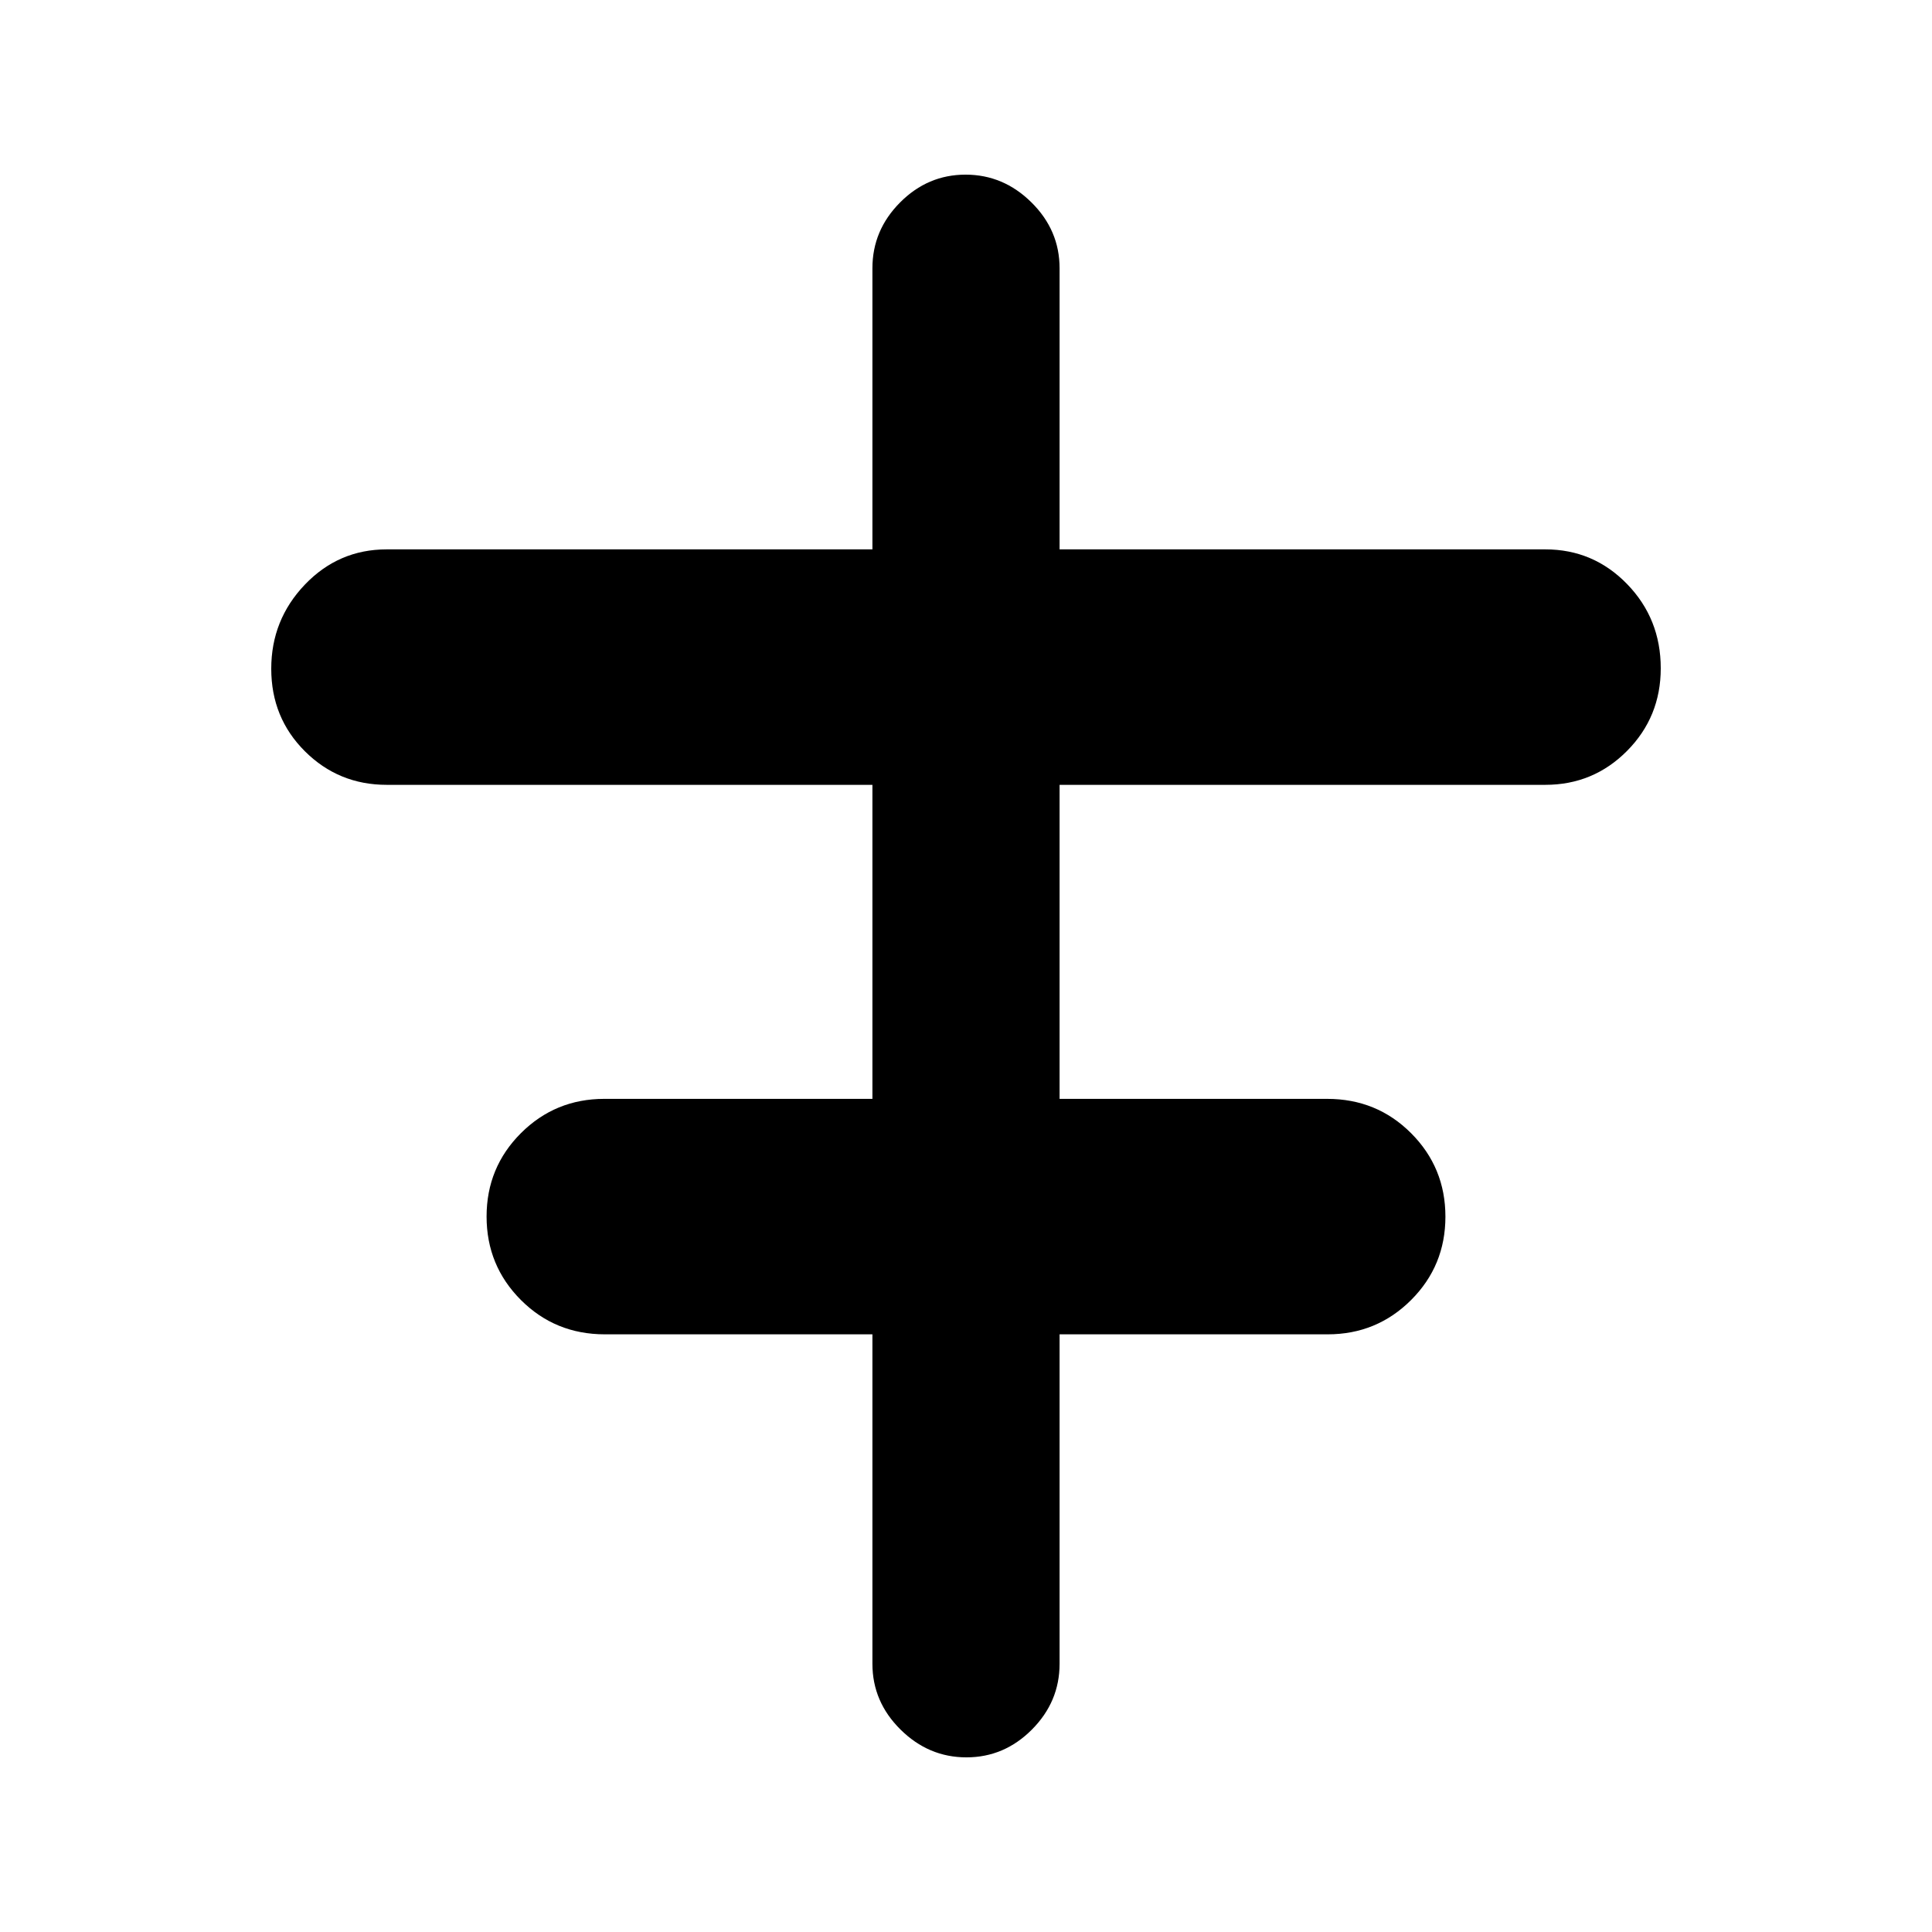<svg xmlns="http://www.w3.org/2000/svg" height="20" viewBox="0 -960 960 960" width="20"><path d="M433.5-133.28v-163.7H300.52q-24.65 0-41.7-17.07-17.04-17.07-17.04-41.46 0-24.38 17.06-41.43 17.07-17.04 41.44-17.04H433.5v-156.04H192.15q-23.9 0-40.64-16.67-16.73-16.67-16.73-41.01 0-24.34 16.73-41.83 16.74-17.49 40.64-17.49H433.5v-139.7q0-18.88 13.75-32.69 13.74-13.81 32.54-13.81 18.8 0 32.75 13.81 13.96 13.81 13.96 32.69v139.7h241.35q23.9 0 40.64 17.23 16.73 17.24 16.73 41.86 0 24.15-16.73 41.03-16.74 16.88-40.64 16.88H526.5v156.04h132.98q24.65 0 41.7 17.07 17.04 17.07 17.04 41.46t-17.06 41.43q-17.07 17.04-41.44 17.04H526.5v163.7q0 18.88-13.75 32.69-13.74 13.81-32.54 13.81-18.8 0-32.75-13.81-13.96-13.81-13.96-32.69Z"/></svg>